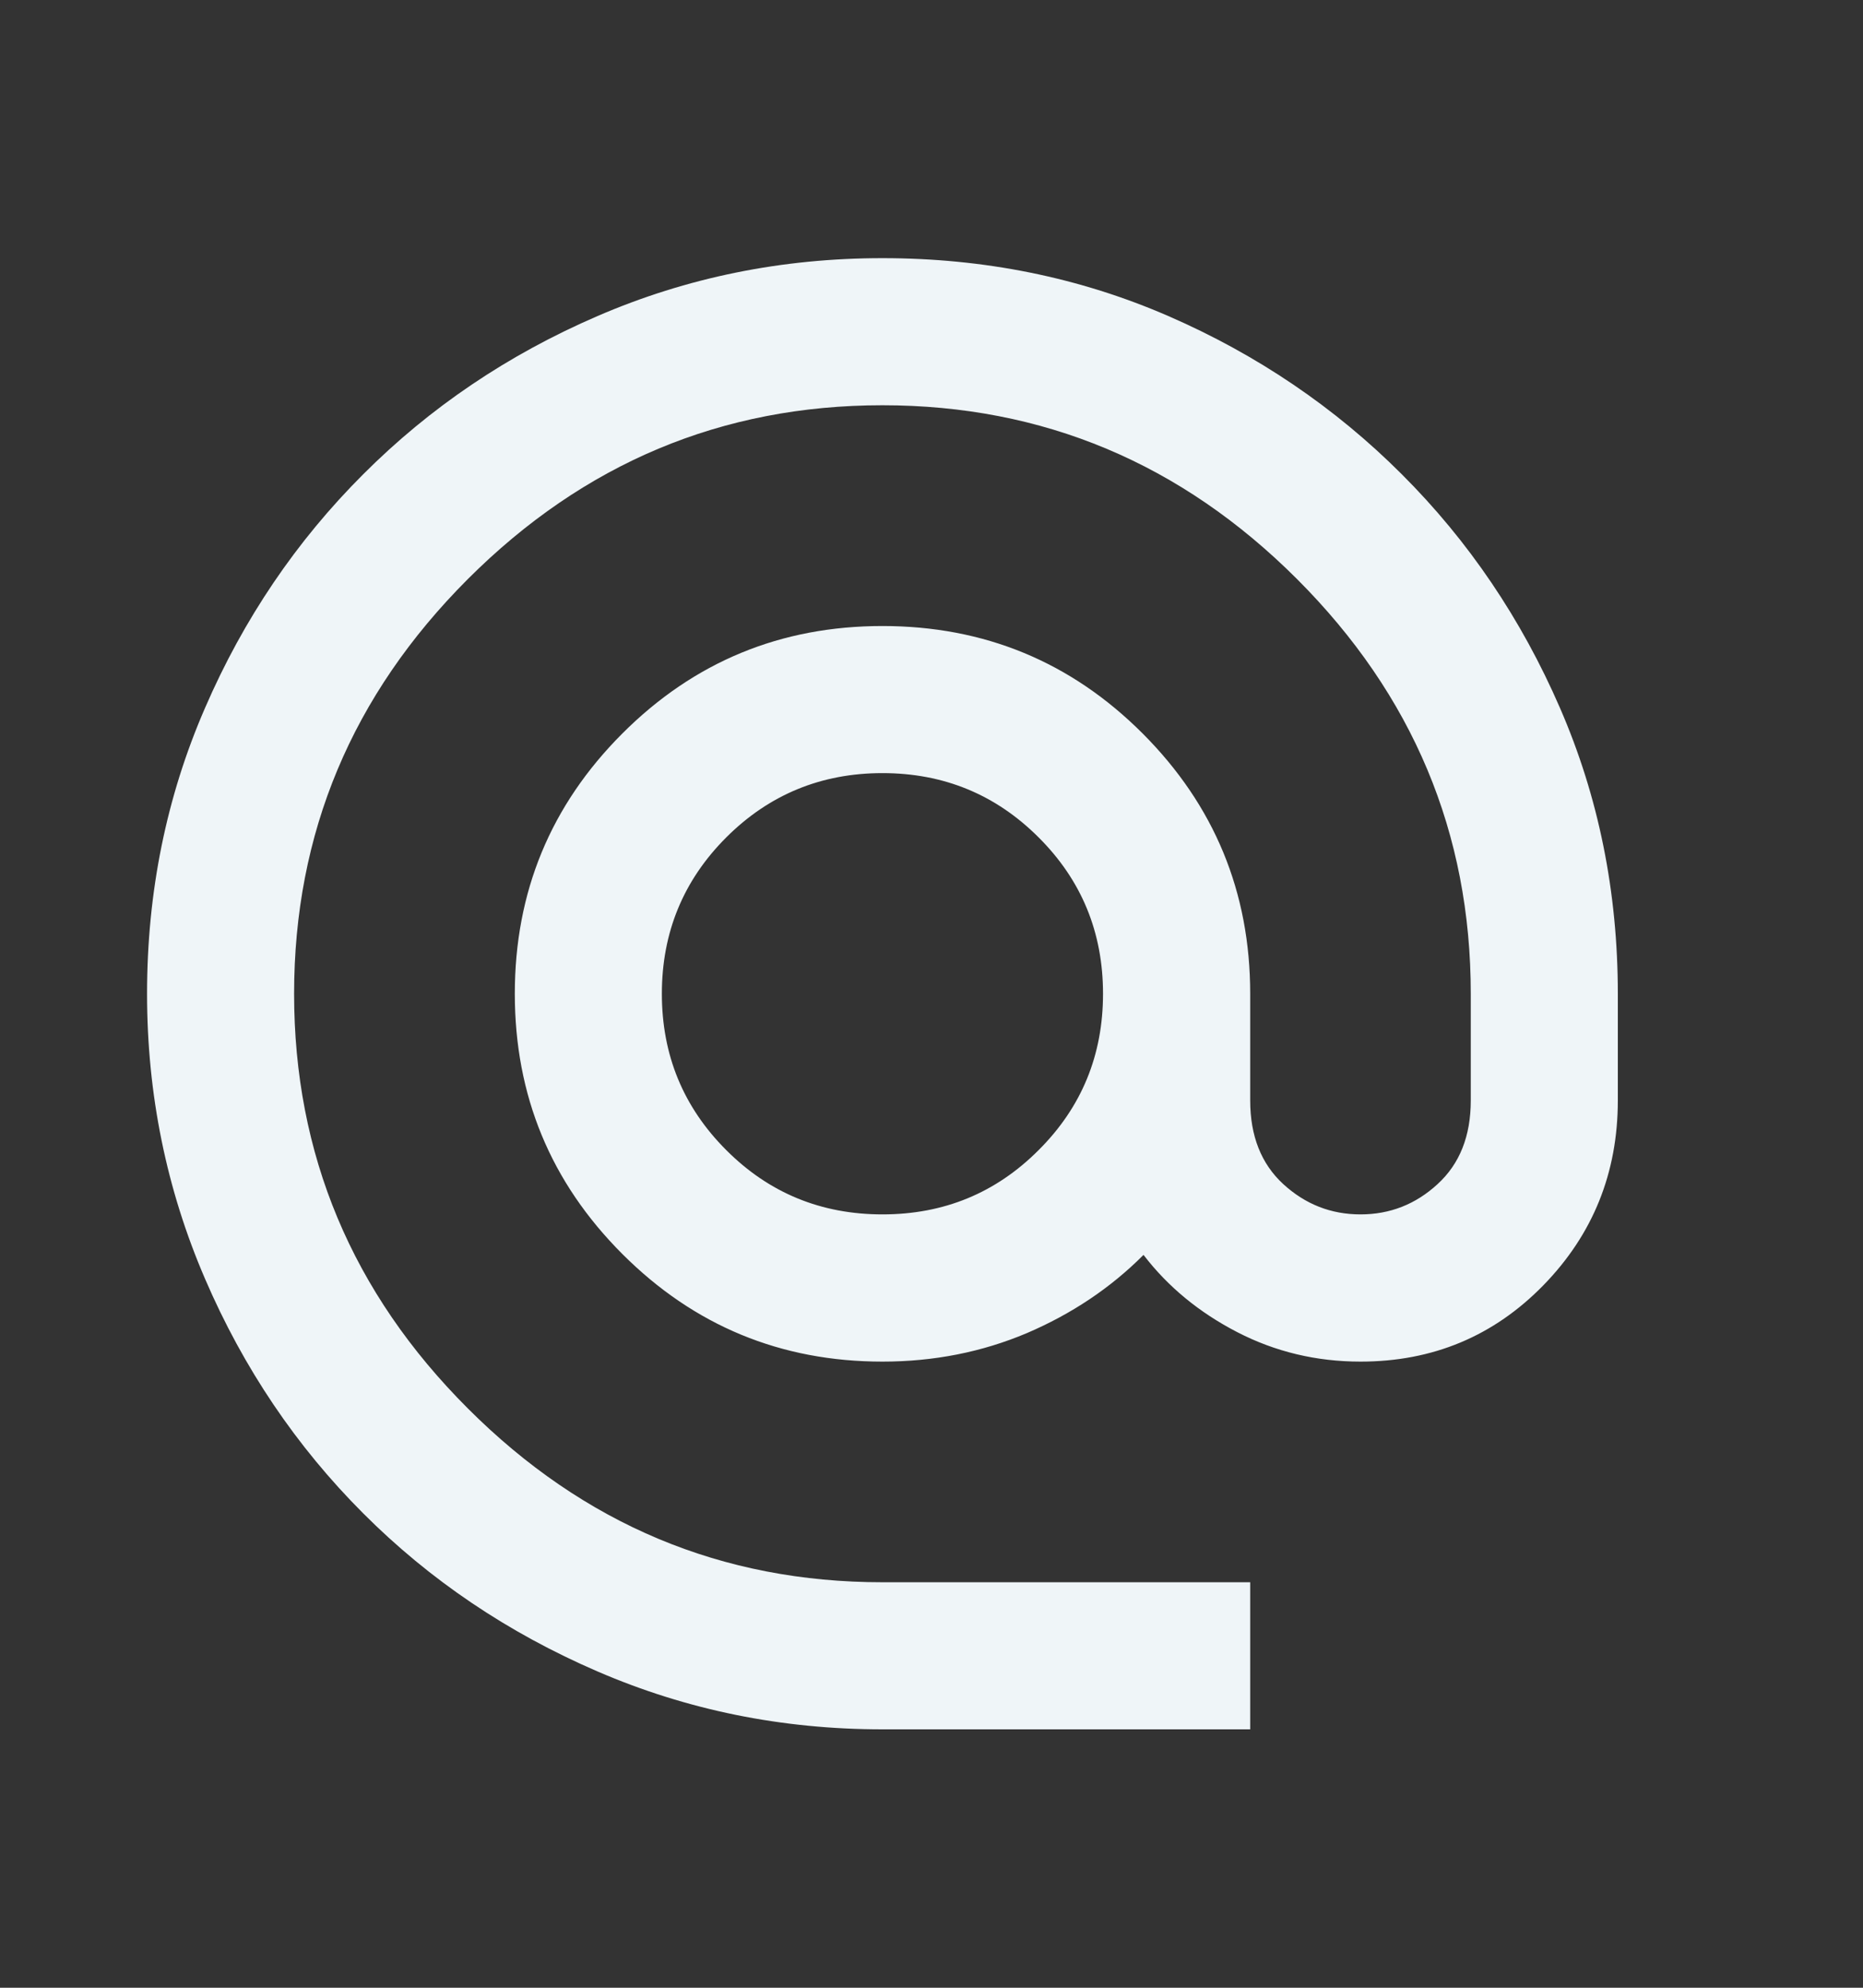 <svg width="15" height="16" viewBox="0 0 15 16" fill="none" xmlns="http://www.w3.org/2000/svg">
<rect x="0" y="0" width="15" height="16" fill="#333333" stroke="none"/>
<path d="M7.105 13.92C6.296 13.92 5.531 13.765 4.811 13.454C4.09 13.143 3.461 12.719 2.924 12.181C2.386 11.643 1.961 11.014 1.651 10.294C1.34 9.573 1.184 8.808 1.184 7.999C1.184 7.18 1.34 6.413 1.651 5.698C1.961 4.982 2.386 4.355 2.924 3.818C3.461 3.28 4.09 2.855 4.811 2.544C5.531 2.233 6.296 2.078 7.105 2.078C7.924 2.078 8.691 2.233 9.407 2.544C10.122 2.855 10.749 3.28 11.287 3.818C11.825 4.355 12.249 4.982 12.56 5.698C12.871 6.413 13.026 7.18 13.026 7.999V8.858C13.026 9.44 12.826 9.936 12.427 10.345C12.027 10.755 11.536 10.96 10.954 10.96C10.599 10.96 10.268 10.881 9.962 10.723C9.656 10.565 9.404 10.358 9.207 10.101C8.941 10.368 8.627 10.577 8.267 10.731C7.907 10.883 7.52 10.96 7.105 10.96C6.286 10.96 5.588 10.671 5.011 10.094C4.433 9.516 4.145 8.818 4.145 7.999C4.145 7.18 4.433 6.482 5.011 5.904C5.588 5.327 6.286 5.039 7.105 5.039C7.924 5.039 8.623 5.327 9.2 5.904C9.777 6.482 10.066 7.18 10.066 7.999V8.858C10.066 9.144 10.155 9.368 10.332 9.531C10.51 9.694 10.717 9.775 10.954 9.775C11.191 9.775 11.398 9.694 11.575 9.531C11.753 9.368 11.842 9.144 11.842 8.858V7.999C11.842 6.706 11.376 5.594 10.443 4.661C9.51 3.729 8.398 3.262 7.105 3.262C5.812 3.262 4.7 3.729 3.767 4.661C2.834 5.594 2.368 6.706 2.368 7.999C2.368 9.292 2.834 10.405 3.767 11.337C4.7 12.27 5.812 12.736 7.105 12.736H10.066V13.92H7.105ZM7.105 9.775C7.599 9.775 8.018 9.603 8.363 9.257C8.709 8.912 8.881 8.493 8.881 7.999C8.881 7.506 8.709 7.086 8.363 6.741C8.018 6.396 7.599 6.223 7.105 6.223C6.612 6.223 6.192 6.396 5.847 6.741C5.502 7.086 5.329 7.506 5.329 7.999C5.329 8.493 5.502 8.912 5.847 9.257C6.192 9.603 6.612 9.775 7.105 9.775Z" fill="#EFF5F8"/>
</svg>
